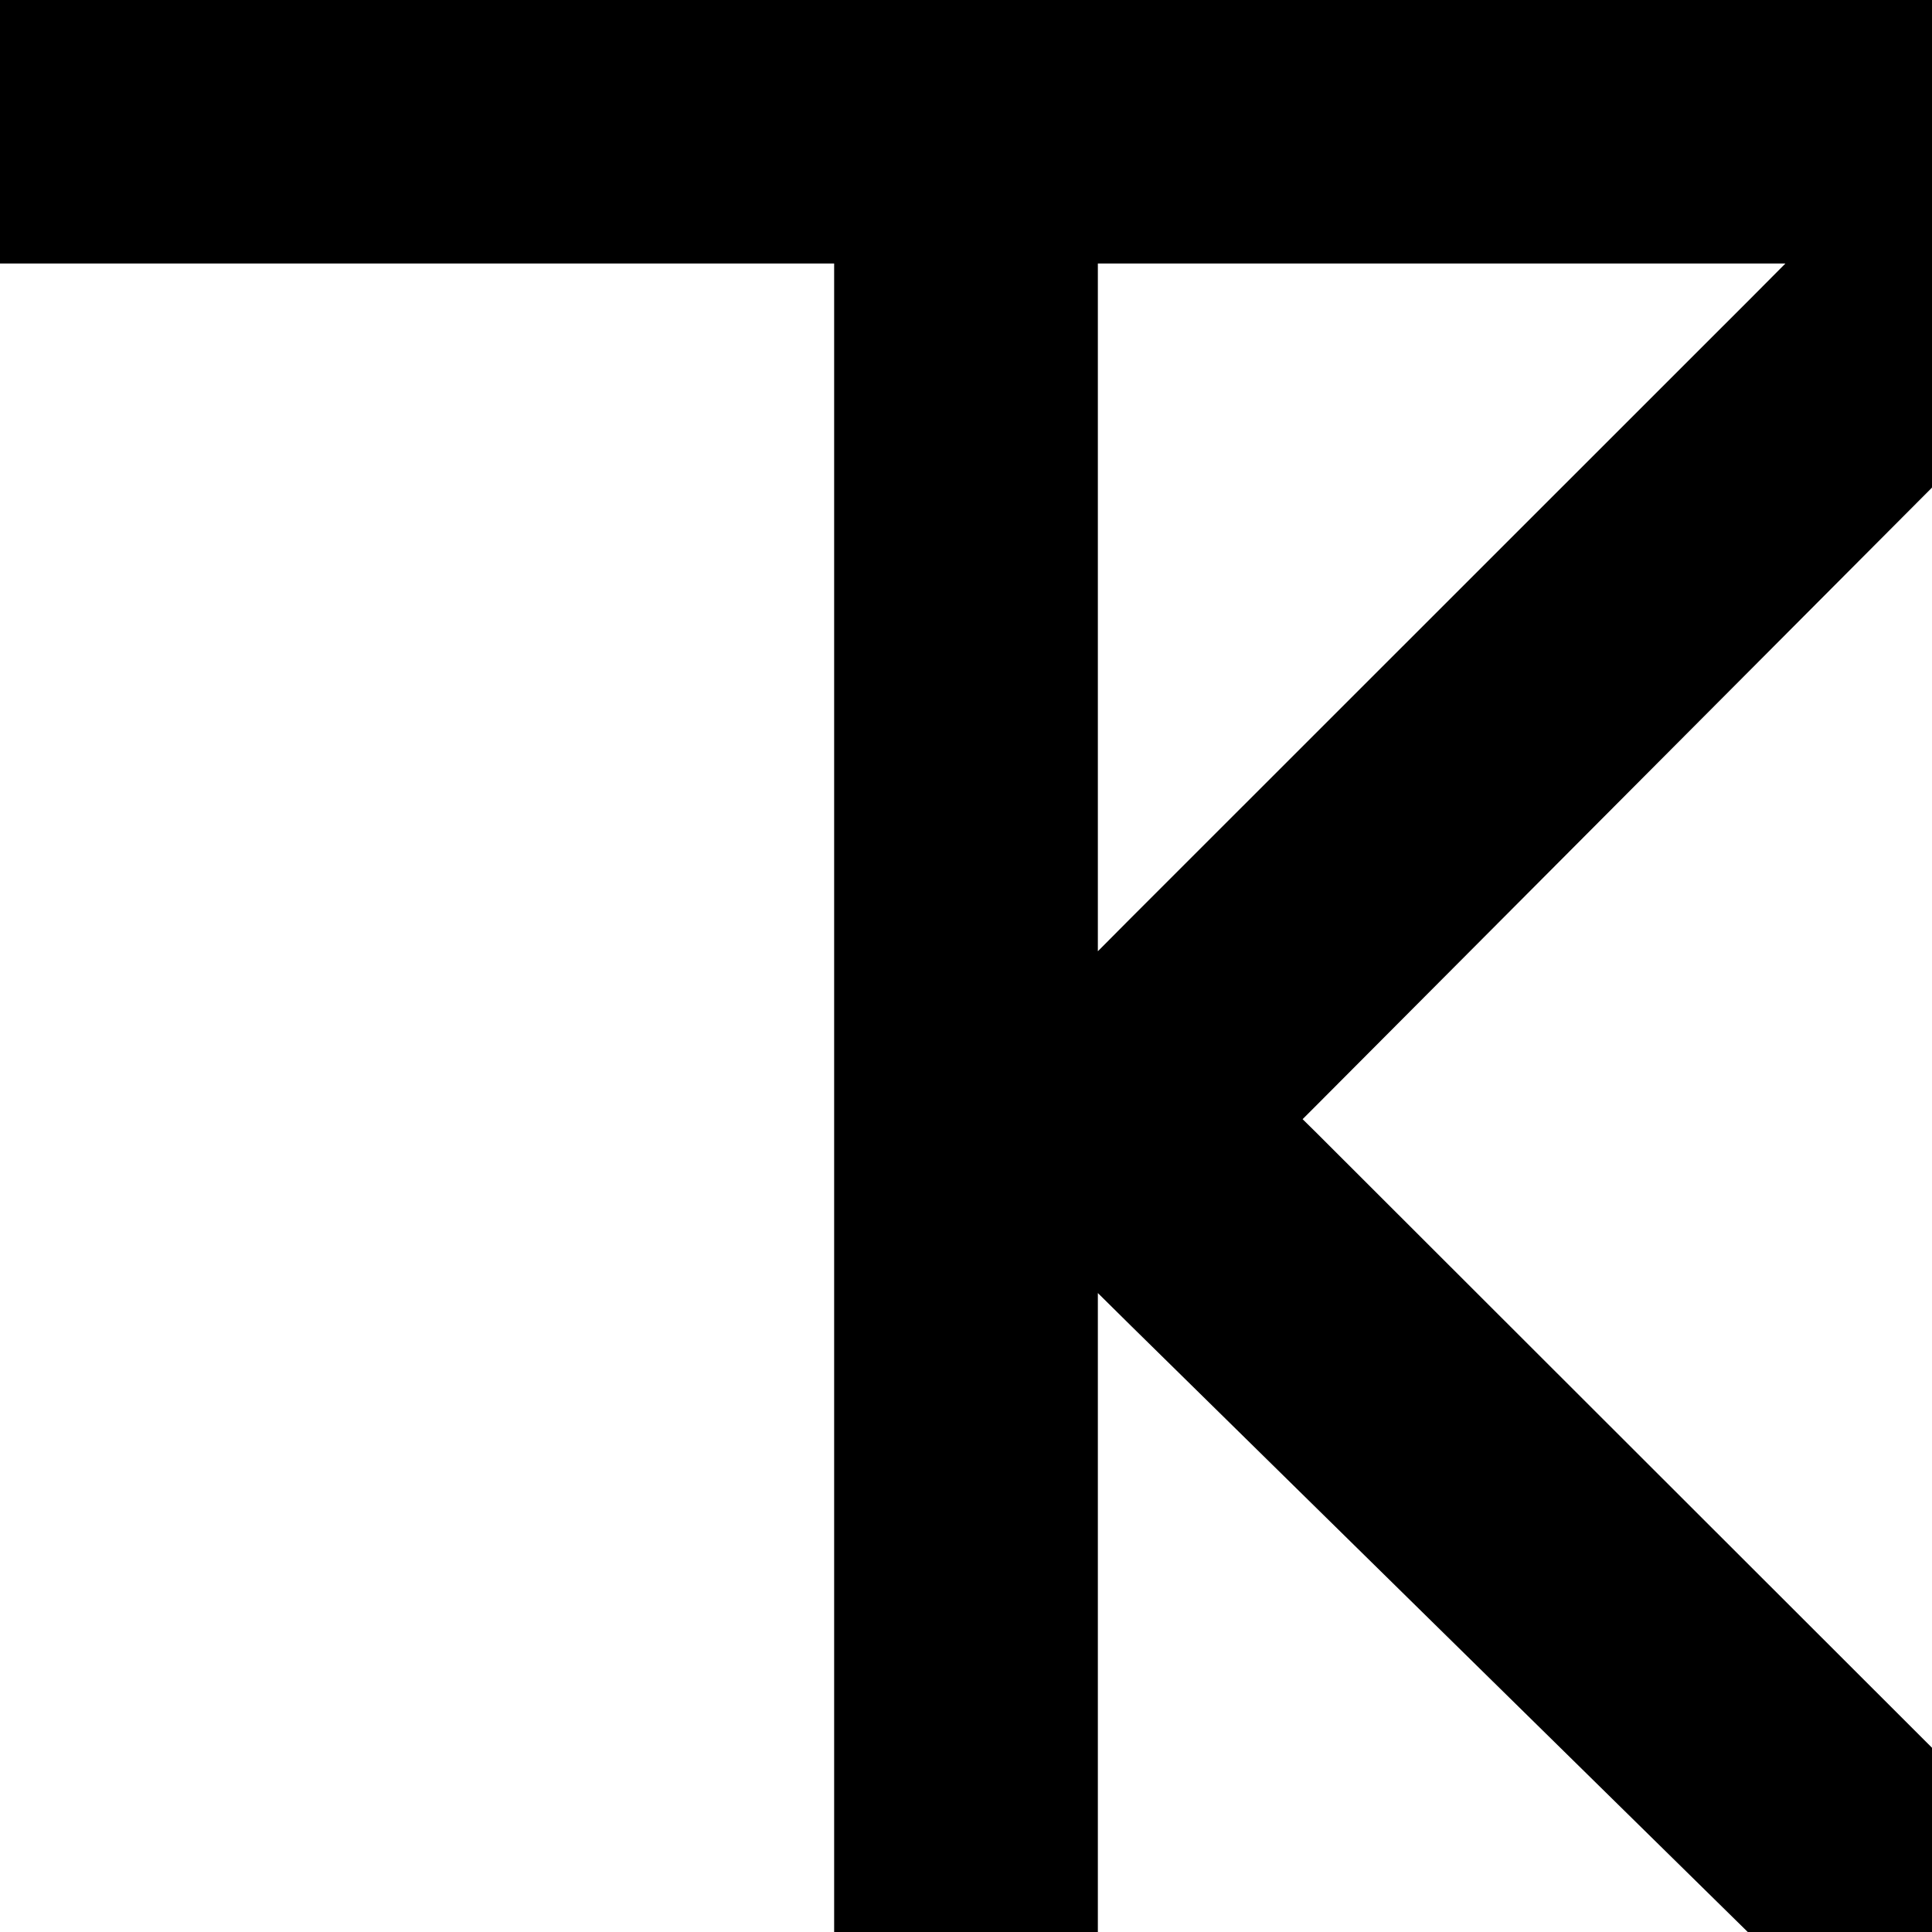 <svg xmlns="http://www.w3.org/2000/svg" viewBox="0 0 97 97"><defs><style>.a{fill:none;}</style></defs><polygon class="a" points="56.12 14.23 56.12 45.35 87.23 14.23 56.12 14.23"/><path d="M0,13.23H41.88V97H55.12V64.92l1.7,1.68L87.75,97H97V87.75L66.11,56.89l-.71-.7.71-.71L97,24.48V0H0ZM55.12,45.35V13.23H89.64l-1.7,1.71L56.82,46.05l-1.7,1.71Z"/></svg>